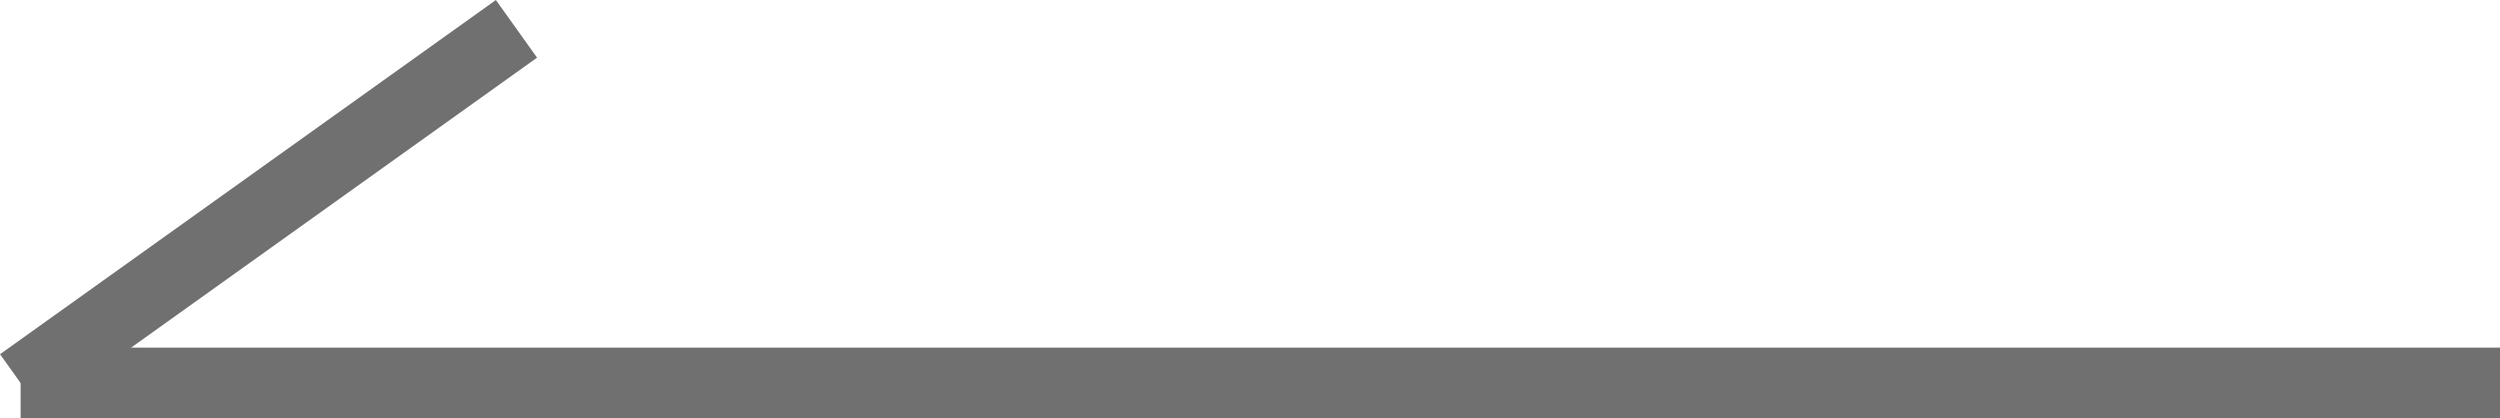 <svg xmlns="http://www.w3.org/2000/svg" width="35.291" height="5.907" viewBox="0 0 35.291 5.907">
  <g id="그룹_6" data-name="그룹 6" transform="translate(-207.209 -2309.093)">
    <line id="선_2" data-name="선 2" x1="35" transform="translate(207.5 2314.5)" fill="none" stroke="#707070" stroke-width="1"/>
    <line id="선_3" data-name="선 3" x1="7" y2="5" transform="translate(207.5 2309.5)" fill="none" stroke="#707070" stroke-width="1"/>
  </g>
</svg>